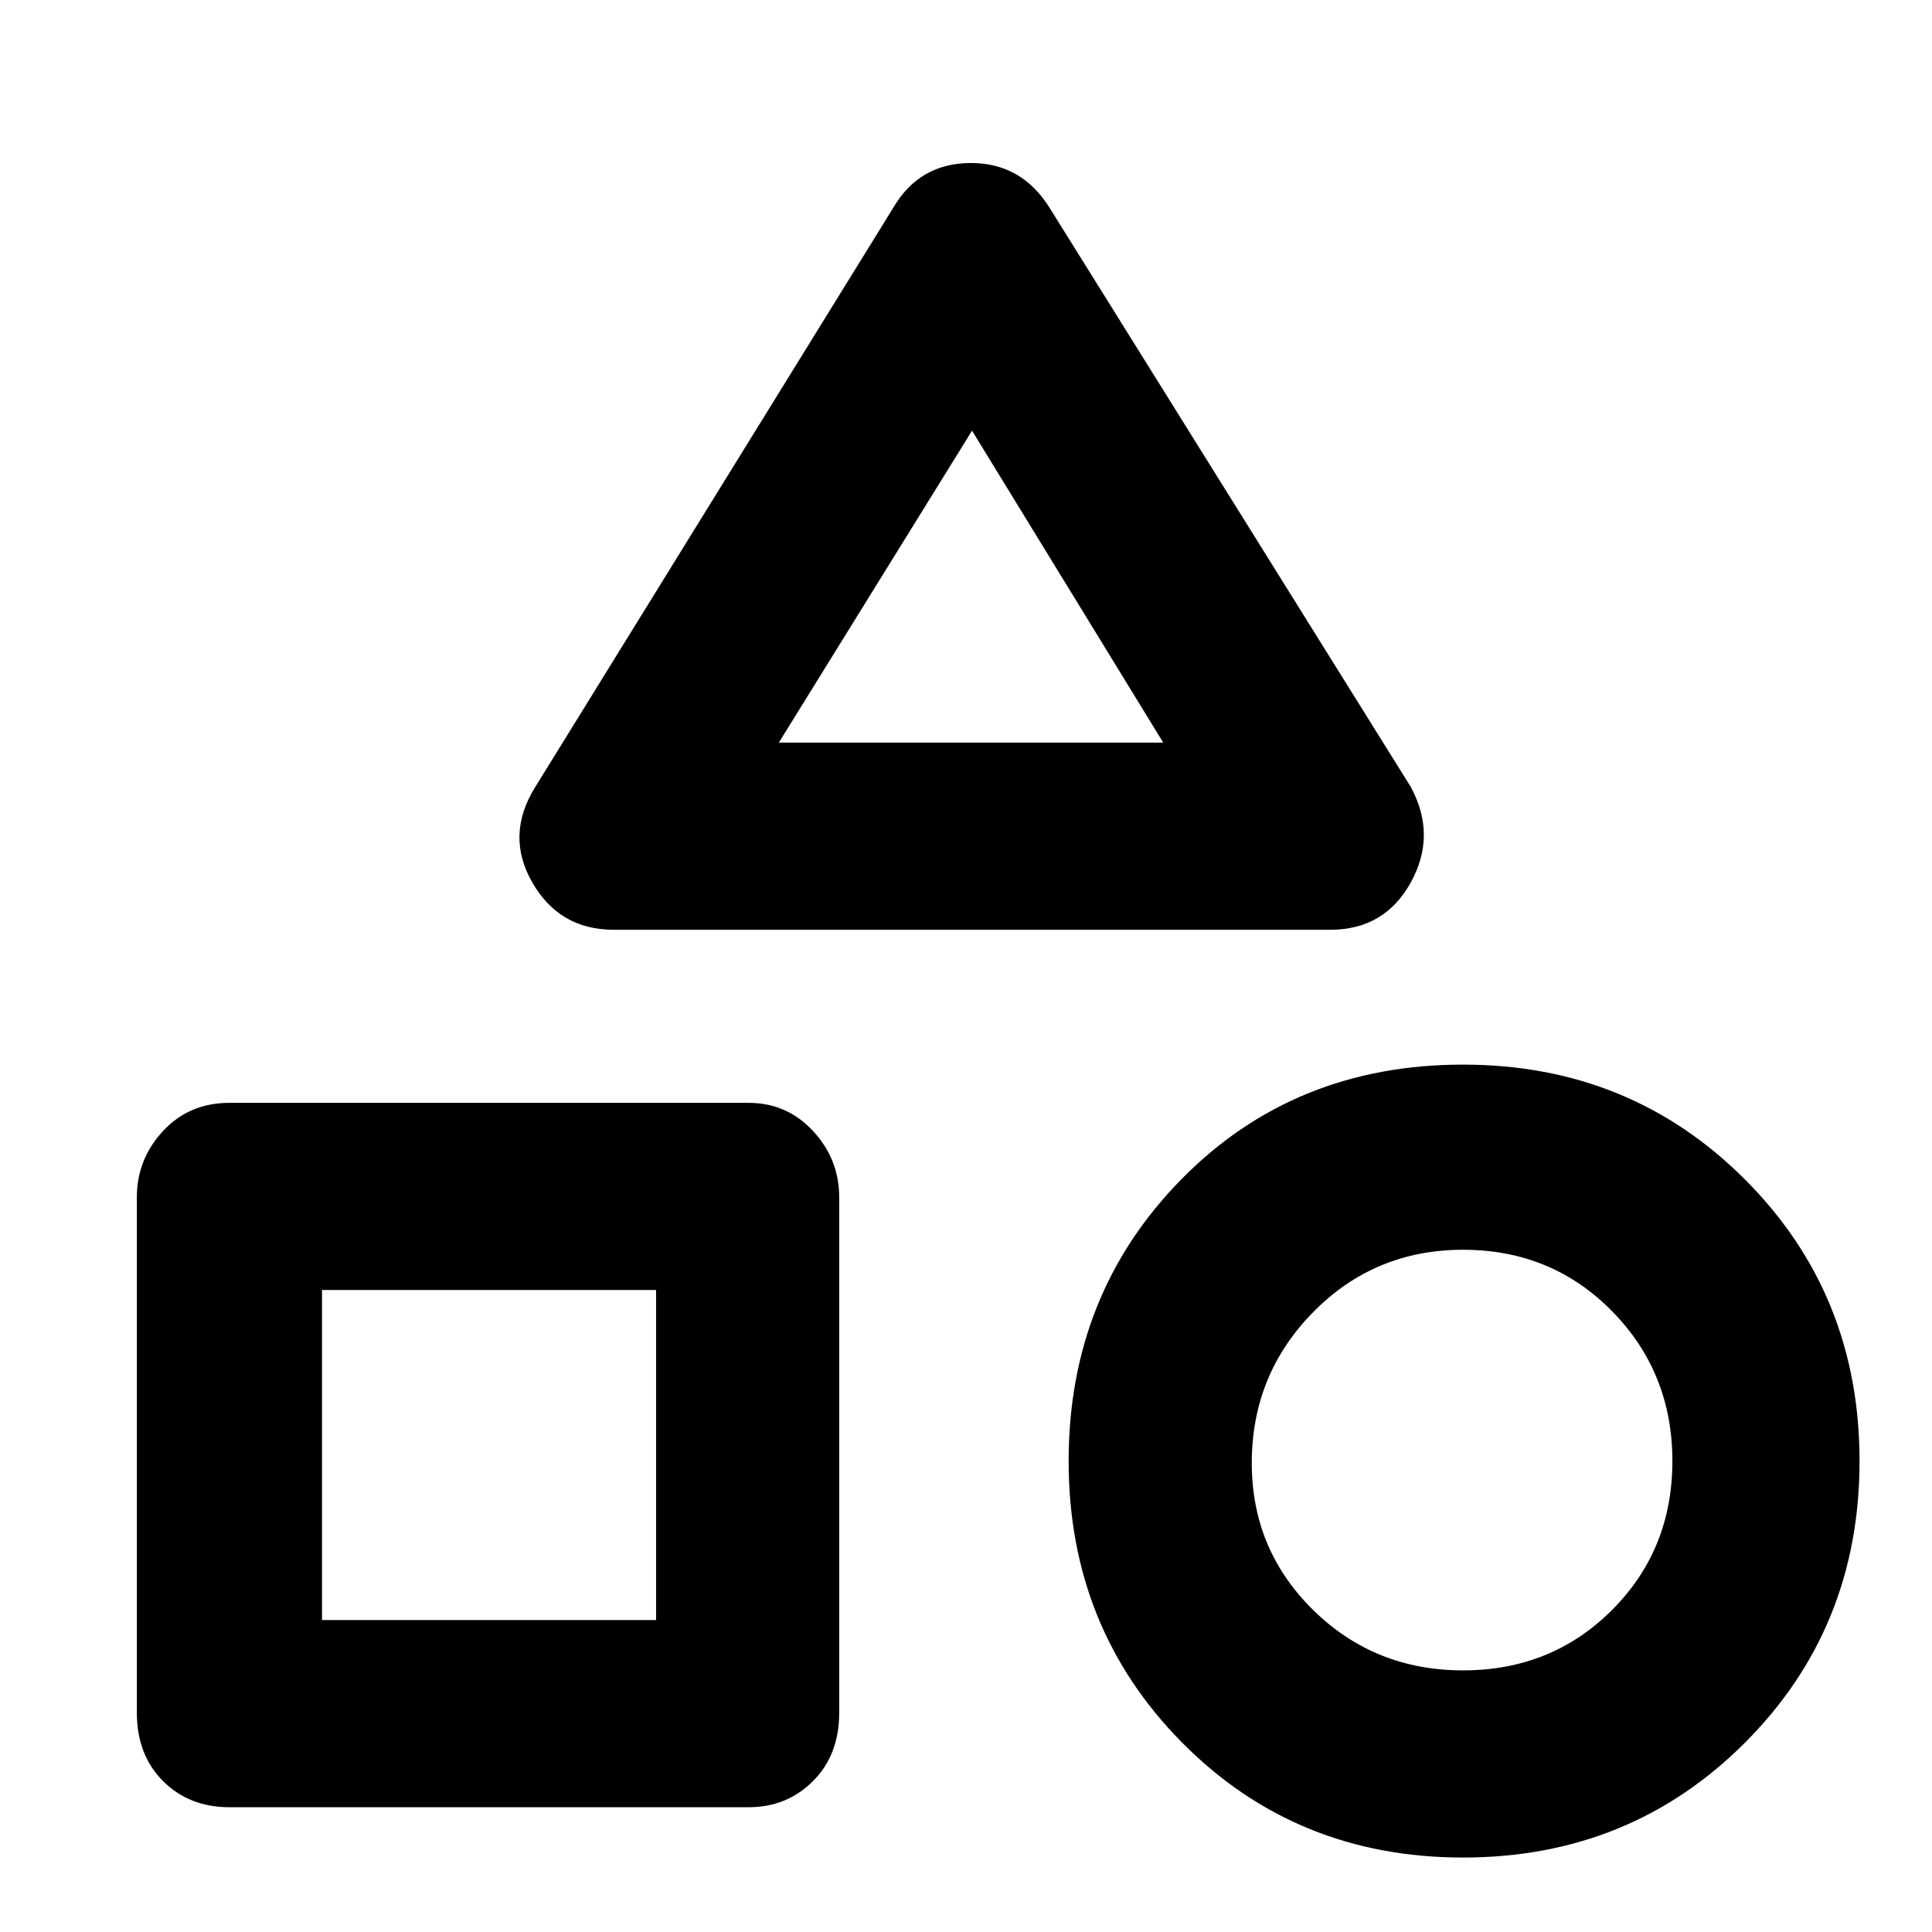<svg xmlns="http://www.w3.org/2000/svg" height="48" width="48"><path d="M15.25 23.1q-1.35 0-2.025-1.175-.675-1.175.075-2.375l8.9-14.4q.65-1.1 1.925-1.1T26.1 5.2l8.95 14.35q.65 1.2 0 2.375t-2 1.175Zm21.1 23.05q-4.15 0-6.975-2.85-2.825-2.85-2.825-7t2.8-7q2.8-2.85 7-2.85 4.15 0 7 2.85 2.85 2.85 2.85 7t-2.85 7q-2.85 2.85-7 2.85ZM5.7 44.9q-1 0-1.65-.65-.65-.65-.65-1.7v-12.8q0-.95.65-1.65t1.65-.7h12.9q.95 0 1.6.7.65.7.65 1.65v12.8q0 1.05-.65 1.7-.65.65-1.6.65Zm30.65-3.4q2.2 0 3.7-1.5t1.5-3.7q0-2.2-1.5-3.725t-3.7-1.525q-2.2 0-3.725 1.55T31.1 36.35q0 2.15 1.525 3.65t3.725 1.5ZM8 40.25h8.3v-8.2H8Zm11.35-21.8h9.55l-4.75-7.75Zm4.8 0Zm-7.85 13.6Zm20.05 4.25Z"/></svg>